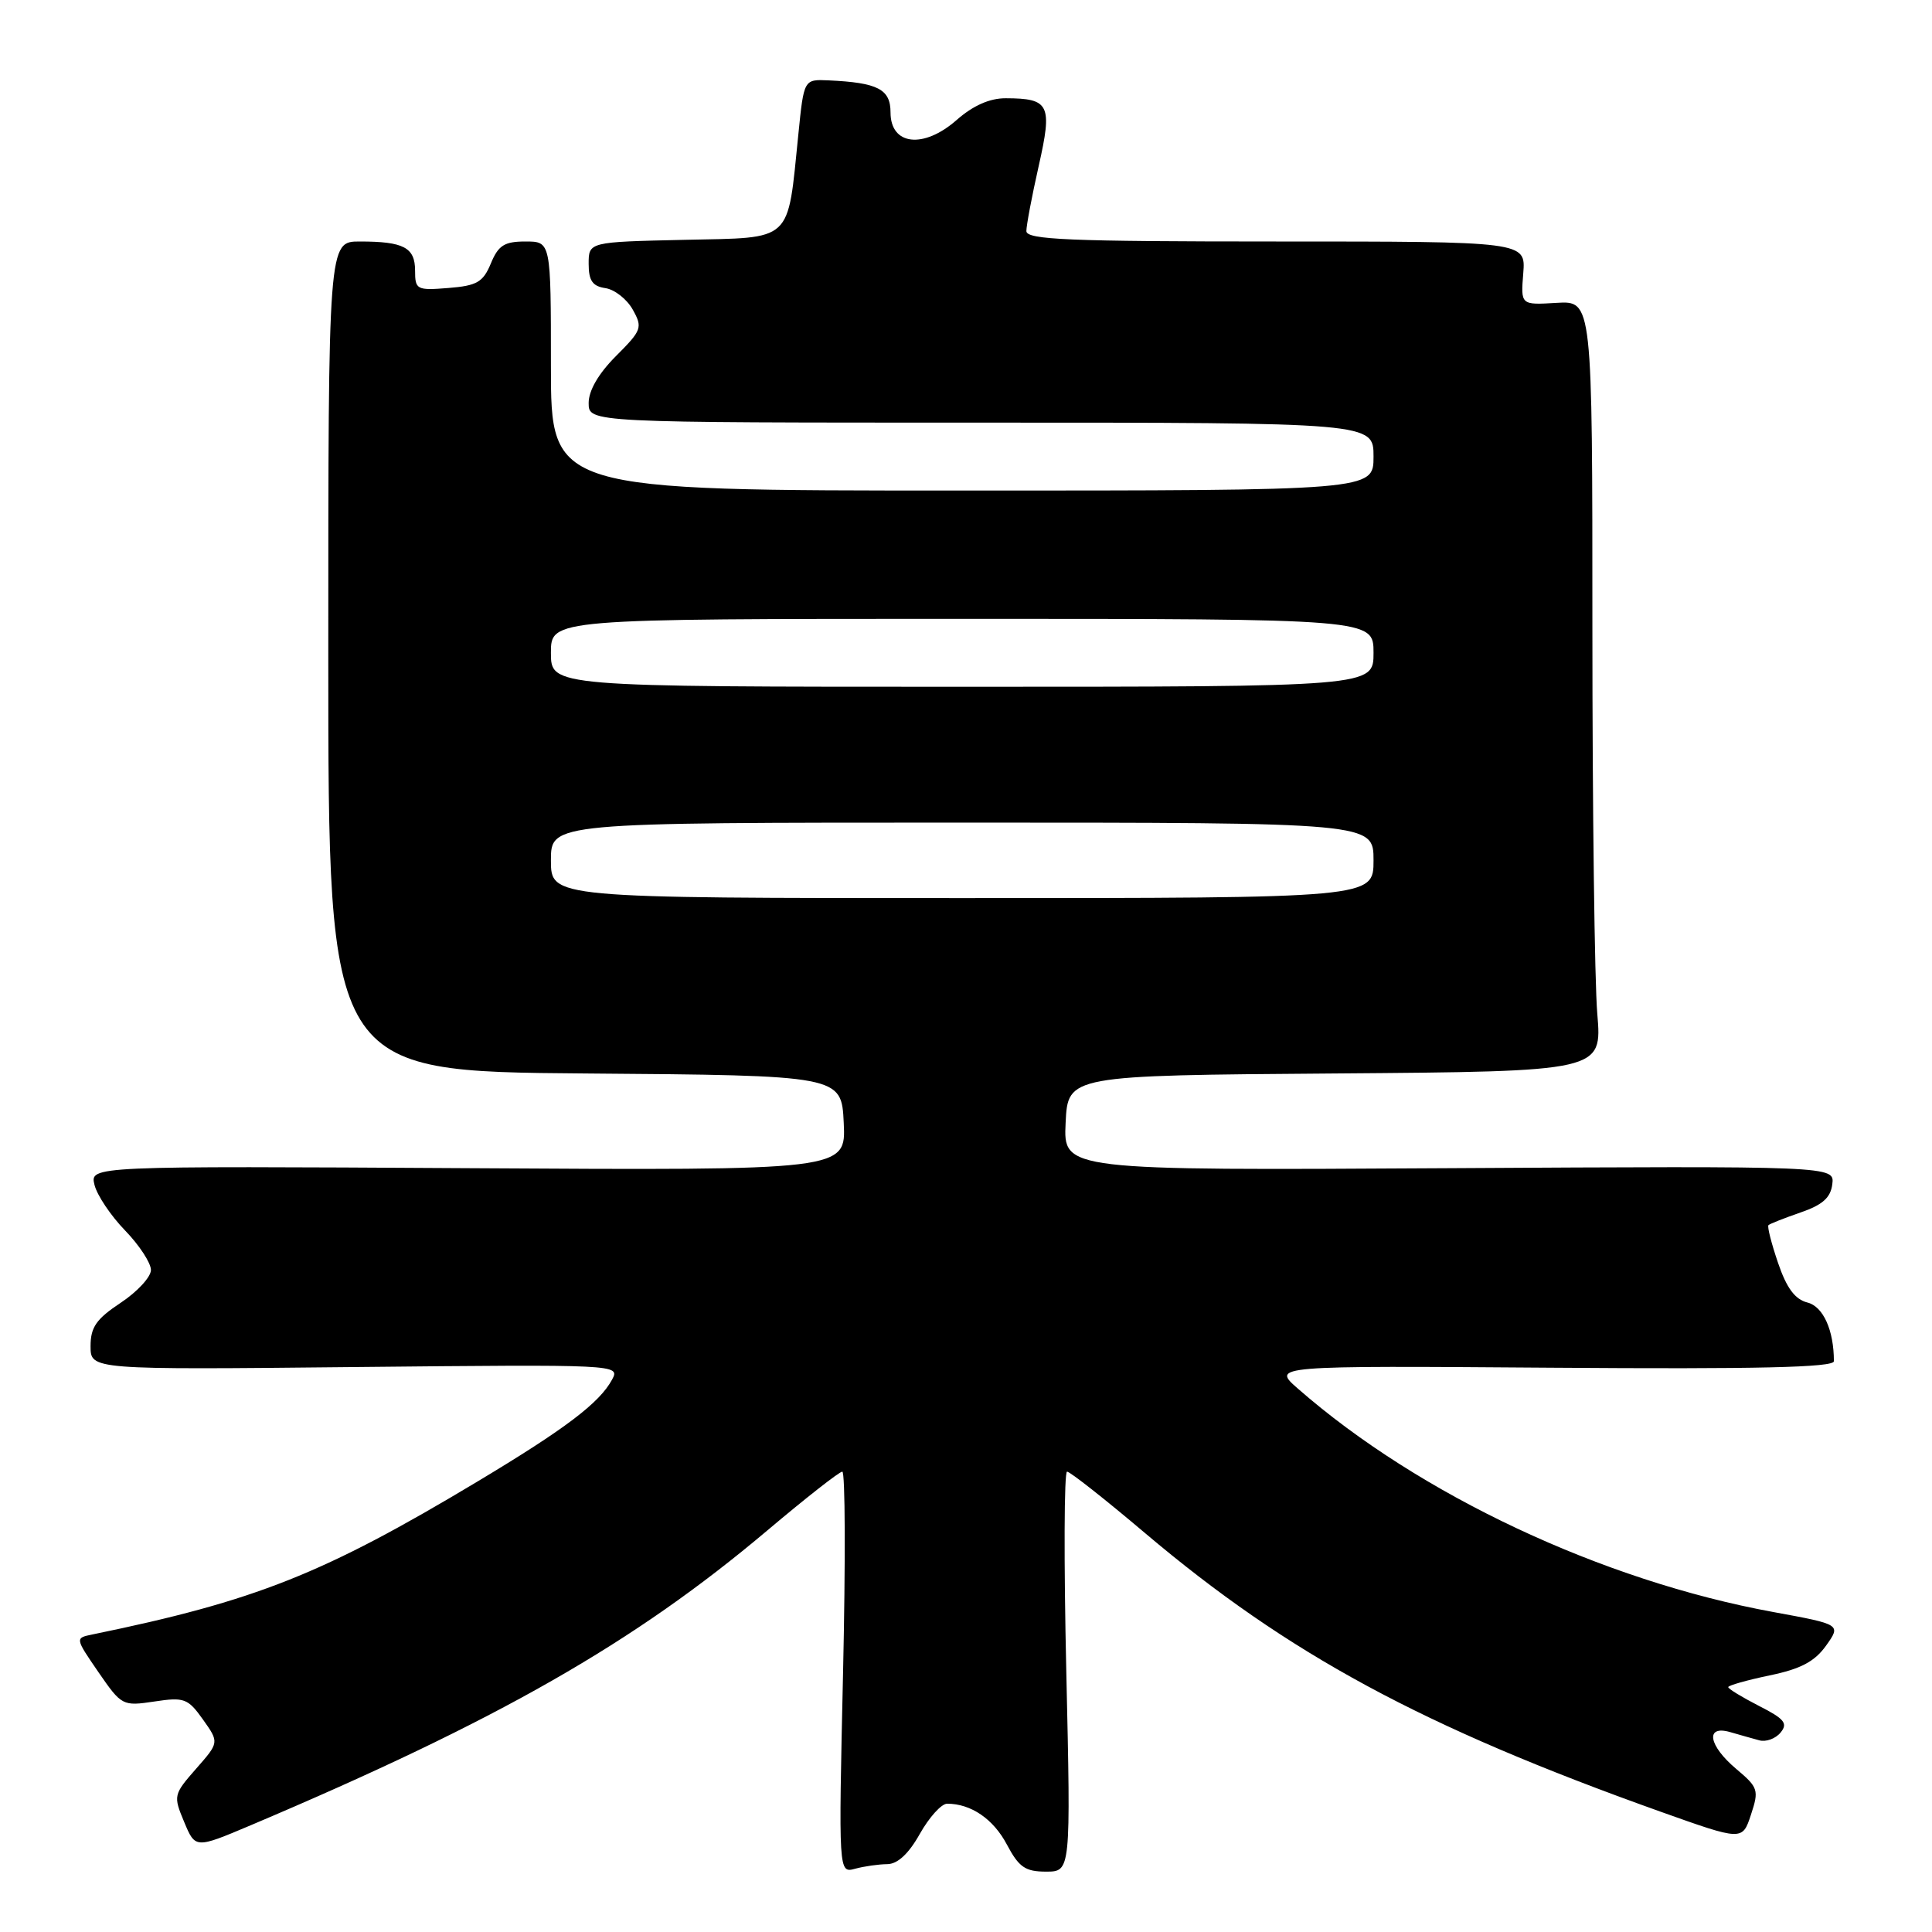 <?xml version="1.0" encoding="UTF-8" standalone="no"?>
<!DOCTYPE svg PUBLIC "-//W3C//DTD SVG 1.1//EN" "http://www.w3.org/Graphics/SVG/1.1/DTD/svg11.dtd" >
<svg xmlns="http://www.w3.org/2000/svg" xmlns:xlink="http://www.w3.org/1999/xlink" version="1.1" viewBox="0 0 256 256">
 <g >
 <path fill="currentColor"
d=" M 117.57 247.01 C 118.93 247.00 120.40 245.64 121.88 243.00 C 123.12 240.80 124.74 239.00 125.50 239.00 C 128.66 239.00 131.62 241.02 133.41 244.40 C 135.01 247.42 135.85 248.00 138.60 248.00 C 141.89 248.00 141.89 248.00 141.29 221.50 C 140.96 206.93 141.00 195.00 141.39 195.00 C 141.78 195.00 146.43 198.66 151.71 203.13 C 170.73 219.21 188.45 228.79 220.01 240.05 C 230.87 243.92 230.87 243.92 232.01 240.46 C 233.09 237.20 232.98 236.85 230.08 234.41 C 226.37 231.29 225.91 228.55 229.25 229.51 C 230.49 229.87 232.22 230.36 233.11 230.60 C 233.99 230.85 235.26 230.39 235.93 229.58 C 236.94 228.36 236.46 227.76 233.07 226.04 C 230.83 224.89 229.00 223.78 229.00 223.55 C 229.00 223.33 231.47 222.63 234.48 222.00 C 238.60 221.15 240.45 220.17 241.96 218.06 C 243.96 215.25 243.96 215.25 234.96 213.60 C 212.30 209.45 188.08 198.08 172.00 184.02 C 168.50 180.96 168.50 180.96 205.75 181.23 C 232.84 181.43 243.00 181.19 243.00 180.37 C 243.00 176.25 241.58 173.11 239.49 172.59 C 237.85 172.18 236.73 170.67 235.60 167.34 C 234.72 164.76 234.15 162.52 234.33 162.34 C 234.51 162.16 236.42 161.41 238.58 160.66 C 241.50 159.66 242.57 158.70 242.79 156.91 C 243.09 154.50 243.09 154.50 191.99 154.79 C 140.90 155.09 140.90 155.09 141.20 148.79 C 141.50 142.50 141.50 142.50 176.90 142.24 C 212.29 141.97 212.29 141.97 211.65 134.34 C 211.29 130.14 211.00 107.16 211.00 83.27 C 211.00 39.85 211.00 39.85 206.25 40.13 C 201.50 40.42 201.50 40.42 201.84 36.21 C 202.17 32.00 202.17 32.00 169.09 32.00 C 141.65 32.00 136.00 31.76 136.00 30.62 C 136.00 29.87 136.73 25.99 137.63 22.01 C 139.47 13.86 139.08 13.04 133.28 13.02 C 131.15 13.01 128.96 13.97 126.76 15.90 C 122.37 19.76 118.00 19.26 118.00 14.90 C 118.00 11.82 116.33 10.95 109.80 10.65 C 106.52 10.50 106.52 10.50 105.79 17.76 C 104.31 32.29 105.21 31.46 90.69 31.78 C 78.00 32.06 78.00 32.06 78.00 34.96 C 78.00 37.19 78.51 37.93 80.22 38.18 C 81.44 38.36 83.07 39.64 83.84 41.02 C 85.17 43.40 85.05 43.75 81.63 47.17 C 79.32 49.48 78.00 51.74 78.00 53.40 C 78.00 56.00 78.00 56.00 130.00 56.00 C 182.00 56.00 182.00 56.00 182.00 60.50 C 182.00 65.00 182.00 65.00 127.50 65.00 C 73.00 65.00 73.00 65.00 73.00 48.50 C 73.00 32.00 73.00 32.00 69.62 32.00 C 66.83 32.00 66.03 32.51 65.04 34.91 C 64.01 37.39 63.20 37.86 59.42 38.16 C 55.22 38.50 55.00 38.38 55.00 35.86 C 55.00 32.79 53.49 32.00 47.67 32.00 C 43.50 32.00 43.50 32.00 43.50 86.99 C 43.50 141.97 43.50 141.97 77.50 142.24 C 111.50 142.50 111.50 142.50 111.80 148.79 C 112.10 155.09 112.10 155.09 62.00 154.79 C 11.91 154.50 11.91 154.50 12.52 157.00 C 12.86 158.38 14.68 161.09 16.57 163.04 C 18.46 164.99 20.00 167.35 20.00 168.28 C 20.00 169.21 18.20 171.16 16.00 172.62 C 12.76 174.77 12.00 175.85 12.00 178.38 C 12.00 181.50 12.00 181.50 47.09 181.14 C 81.92 180.79 82.18 180.80 81.11 182.79 C 79.46 185.88 74.92 189.32 63.25 196.32 C 42.83 208.57 33.88 212.13 12.22 216.58 C 9.94 217.05 9.94 217.05 13.05 221.58 C 16.11 226.01 16.24 226.09 20.45 225.46 C 24.40 224.86 24.90 225.04 26.89 227.84 C 29.05 230.88 29.05 230.88 25.98 234.37 C 22.99 237.78 22.95 237.95 24.40 241.41 C 25.88 244.96 25.88 244.96 33.19 241.87 C 66.02 227.97 84.01 217.70 101.70 202.77 C 106.76 198.50 111.22 195.00 111.61 195.00 C 112.00 195.00 112.04 206.97 111.71 221.60 C 111.11 248.21 111.11 248.21 113.30 247.62 C 114.51 247.29 116.43 247.02 117.57 247.01 Z  M 73.00 114.00 C 73.00 109.00 73.00 109.00 127.50 109.00 C 182.00 109.00 182.00 109.00 182.00 114.00 C 182.00 119.00 182.00 119.00 127.50 119.00 C 73.00 119.00 73.00 119.00 73.00 114.00 Z  M 73.00 86.50 C 73.00 82.00 73.00 82.00 127.50 82.00 C 182.00 82.00 182.00 82.00 182.00 86.50 C 182.00 91.00 182.00 91.00 127.50 91.00 C 73.00 91.00 73.00 91.00 73.00 86.50 Z "/>
</g>
</svg>